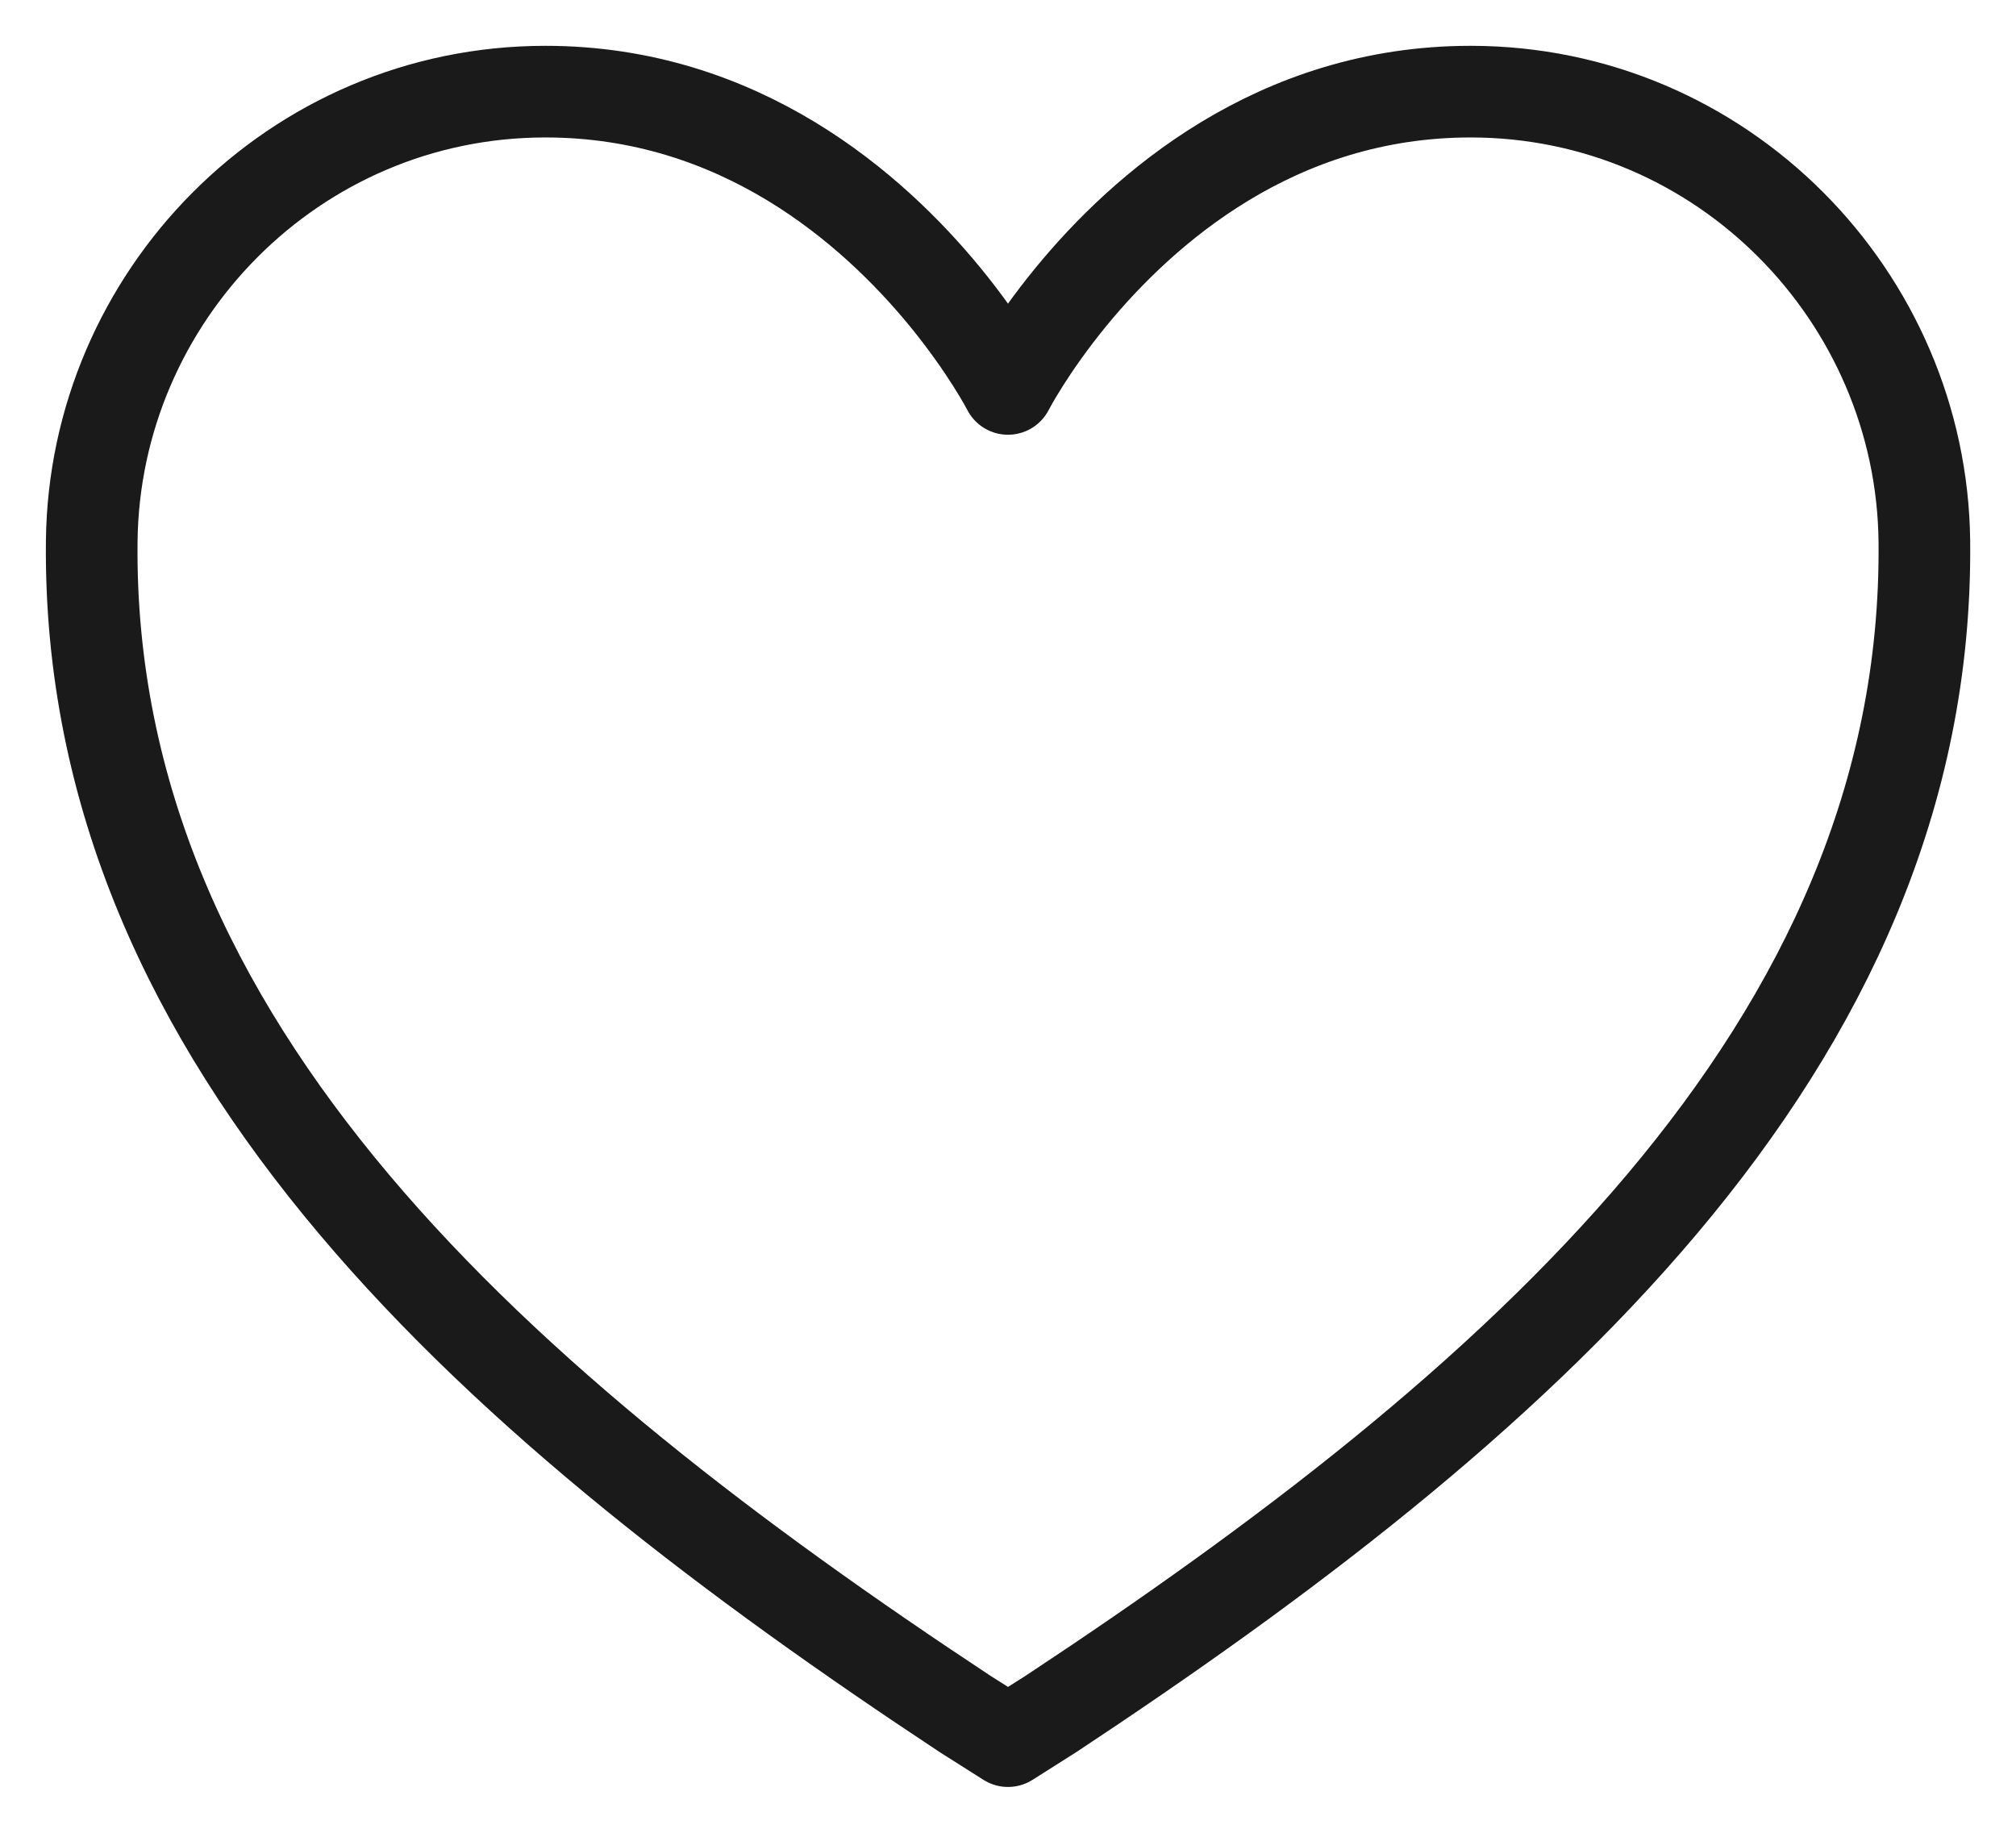 <svg width="22" height="20" viewBox="0 0 22 20" fill="none" xmlns="http://www.w3.org/2000/svg">
<path d="M10.31 3.236C10.771 3.798 11 4.244 11 4.244C11 4.244 11.229 3.798 11.69 3.236C12.472 2.284 13.921 1 16.048 1C18.795 1 20.971 3.238 21 5.908C21.056 11.45 16.482 15.391 11.469 18.703L11 19L10.531 18.703C5.517 15.391 0.943 11.45 1.001 5.908C1.029 3.238 3.205 1 5.952 1C8.079 1 9.528 2.284 10.31 3.236Z" stroke="#1A1A1A" stroke-linecap="round" stroke-linejoin="round"/>
</svg>
